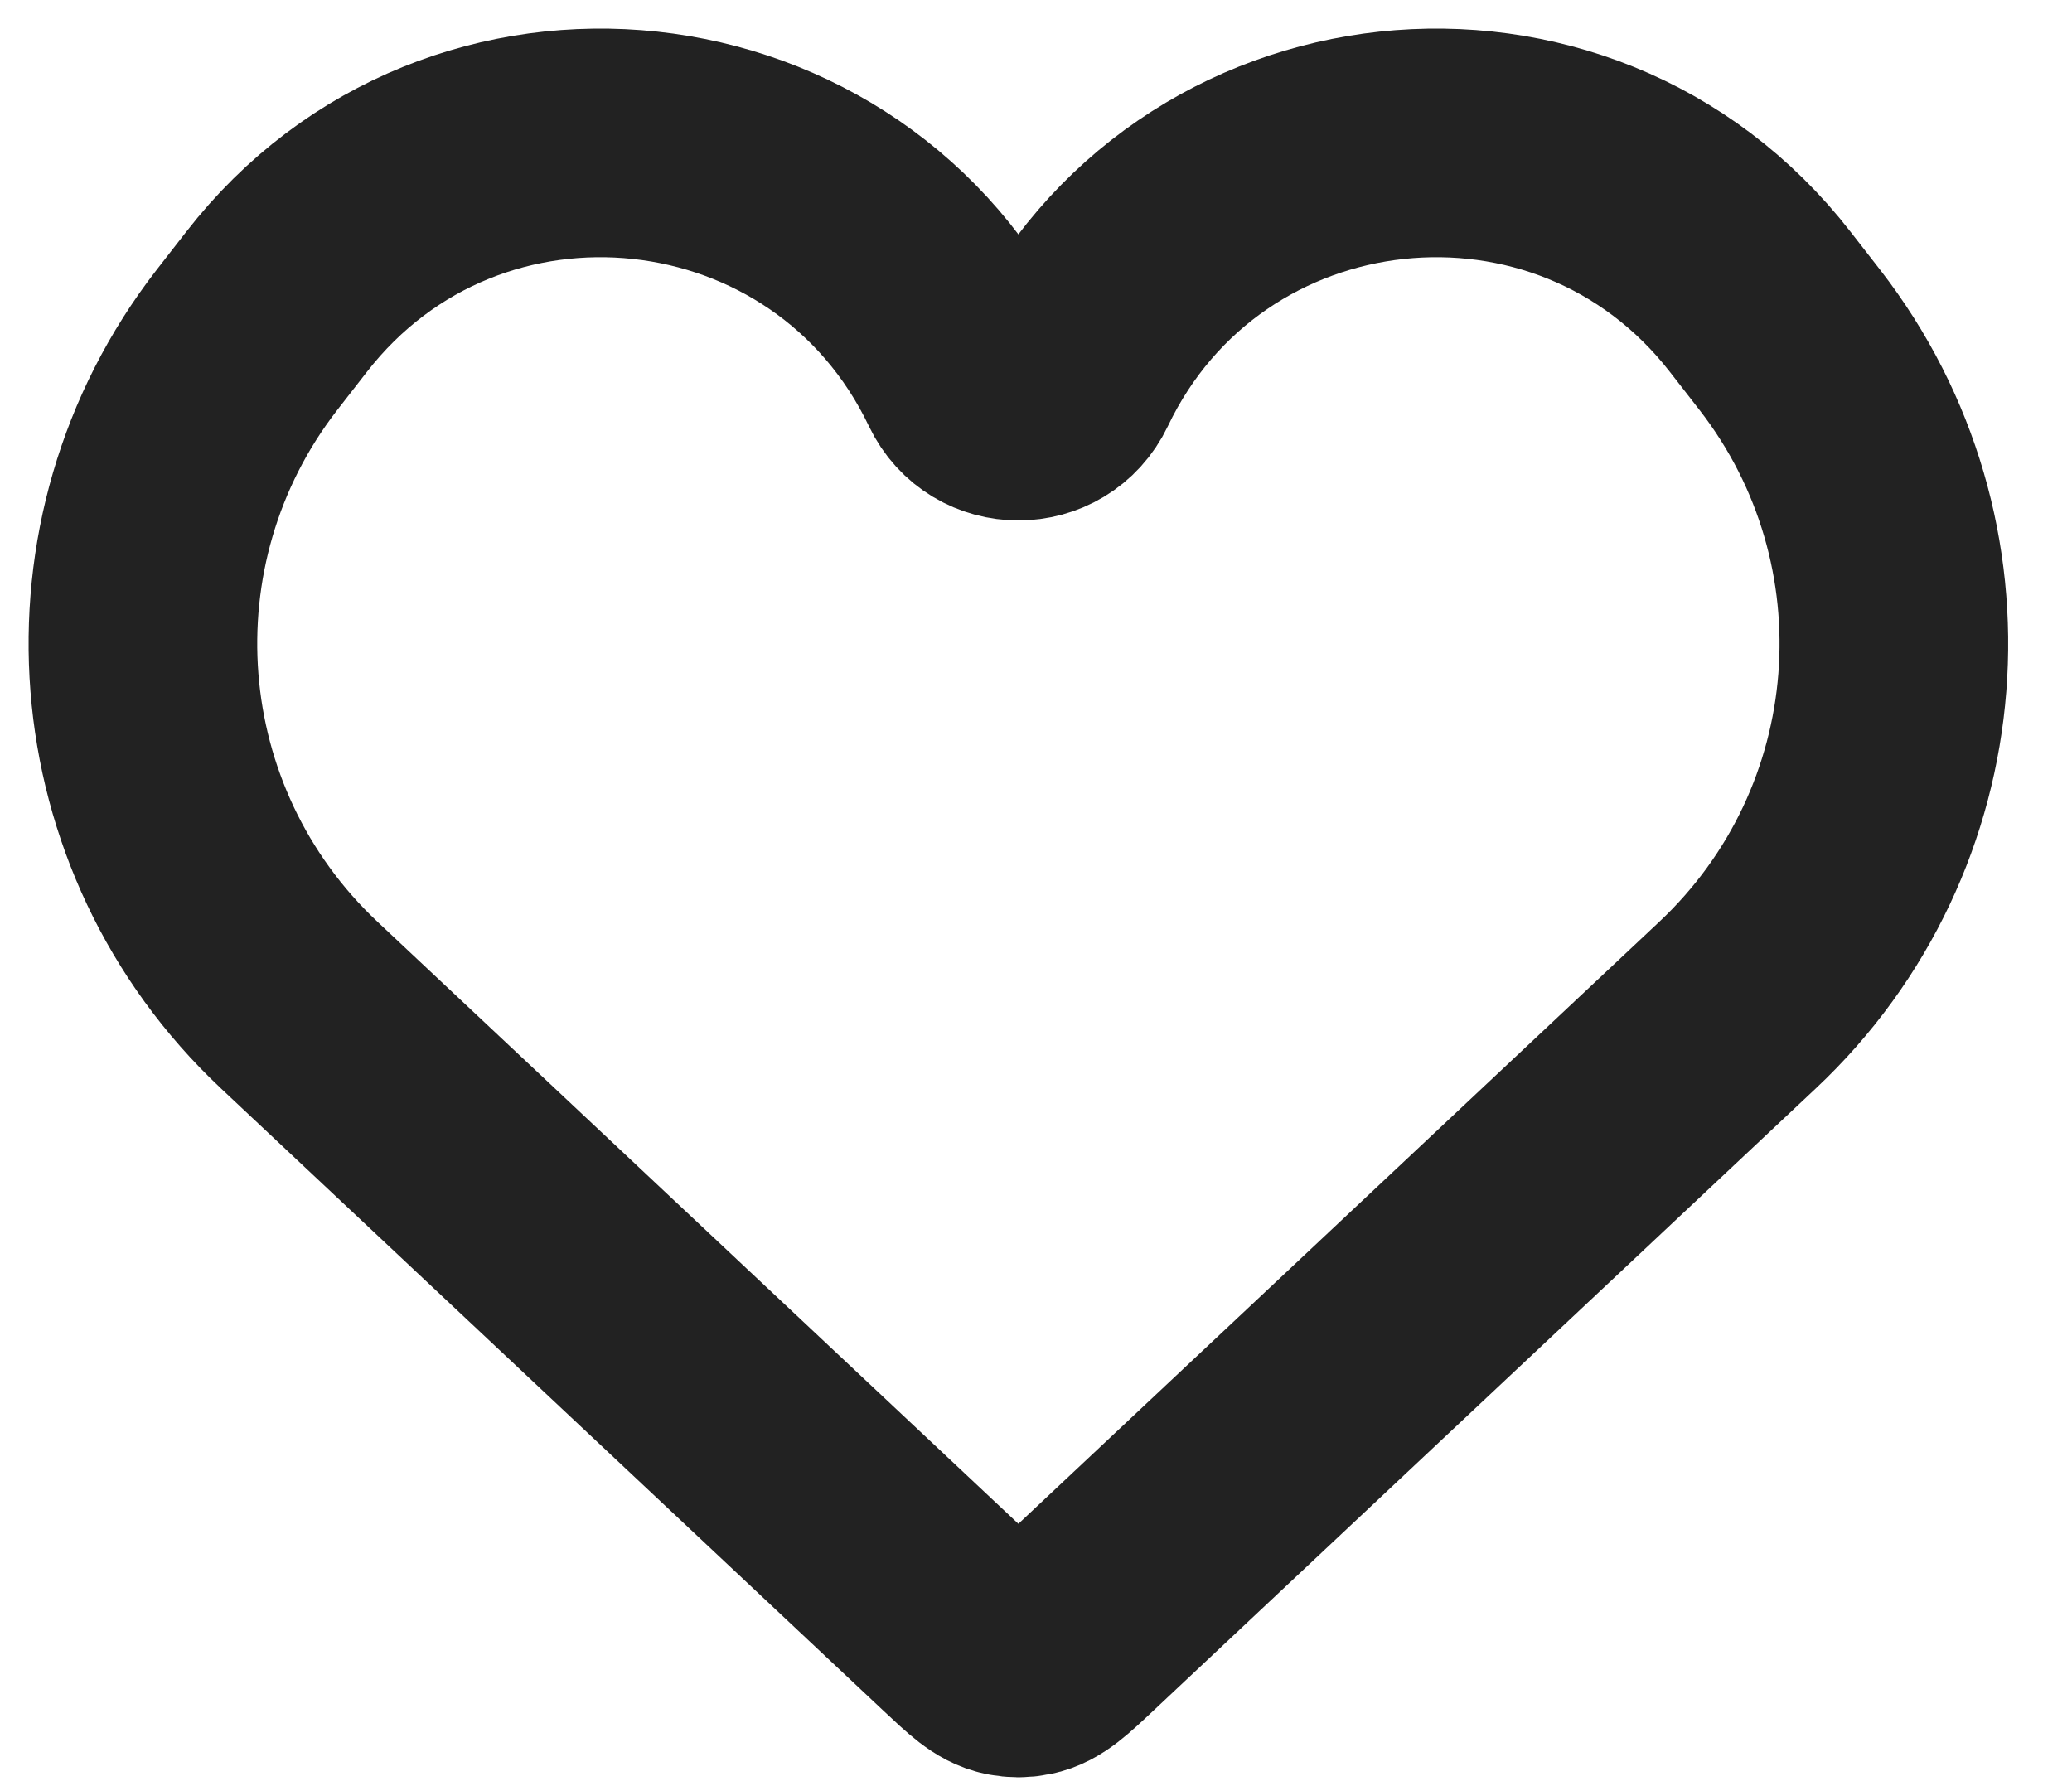 <svg width="29" height="25" viewBox="0 0 29 25" fill="none" xmlns="http://www.w3.org/2000/svg">
<path d="M4.188 14.068L13.458 22.776C13.777 23.076 13.937 23.226 14.125 23.263C14.21 23.28 14.297 23.28 14.382 23.263C14.57 23.226 14.73 23.076 15.049 22.776L24.319 14.068C26.927 11.618 27.244 7.586 25.051 4.758L24.638 4.227C22.014 0.844 16.746 1.412 14.902 5.275C14.642 5.821 13.865 5.821 13.605 5.275C11.761 1.412 6.493 0.844 3.869 4.227L3.456 4.758C1.263 7.586 1.58 11.618 4.188 14.068Z" stroke="#222222" stroke-width="3.2"/>
</svg>
